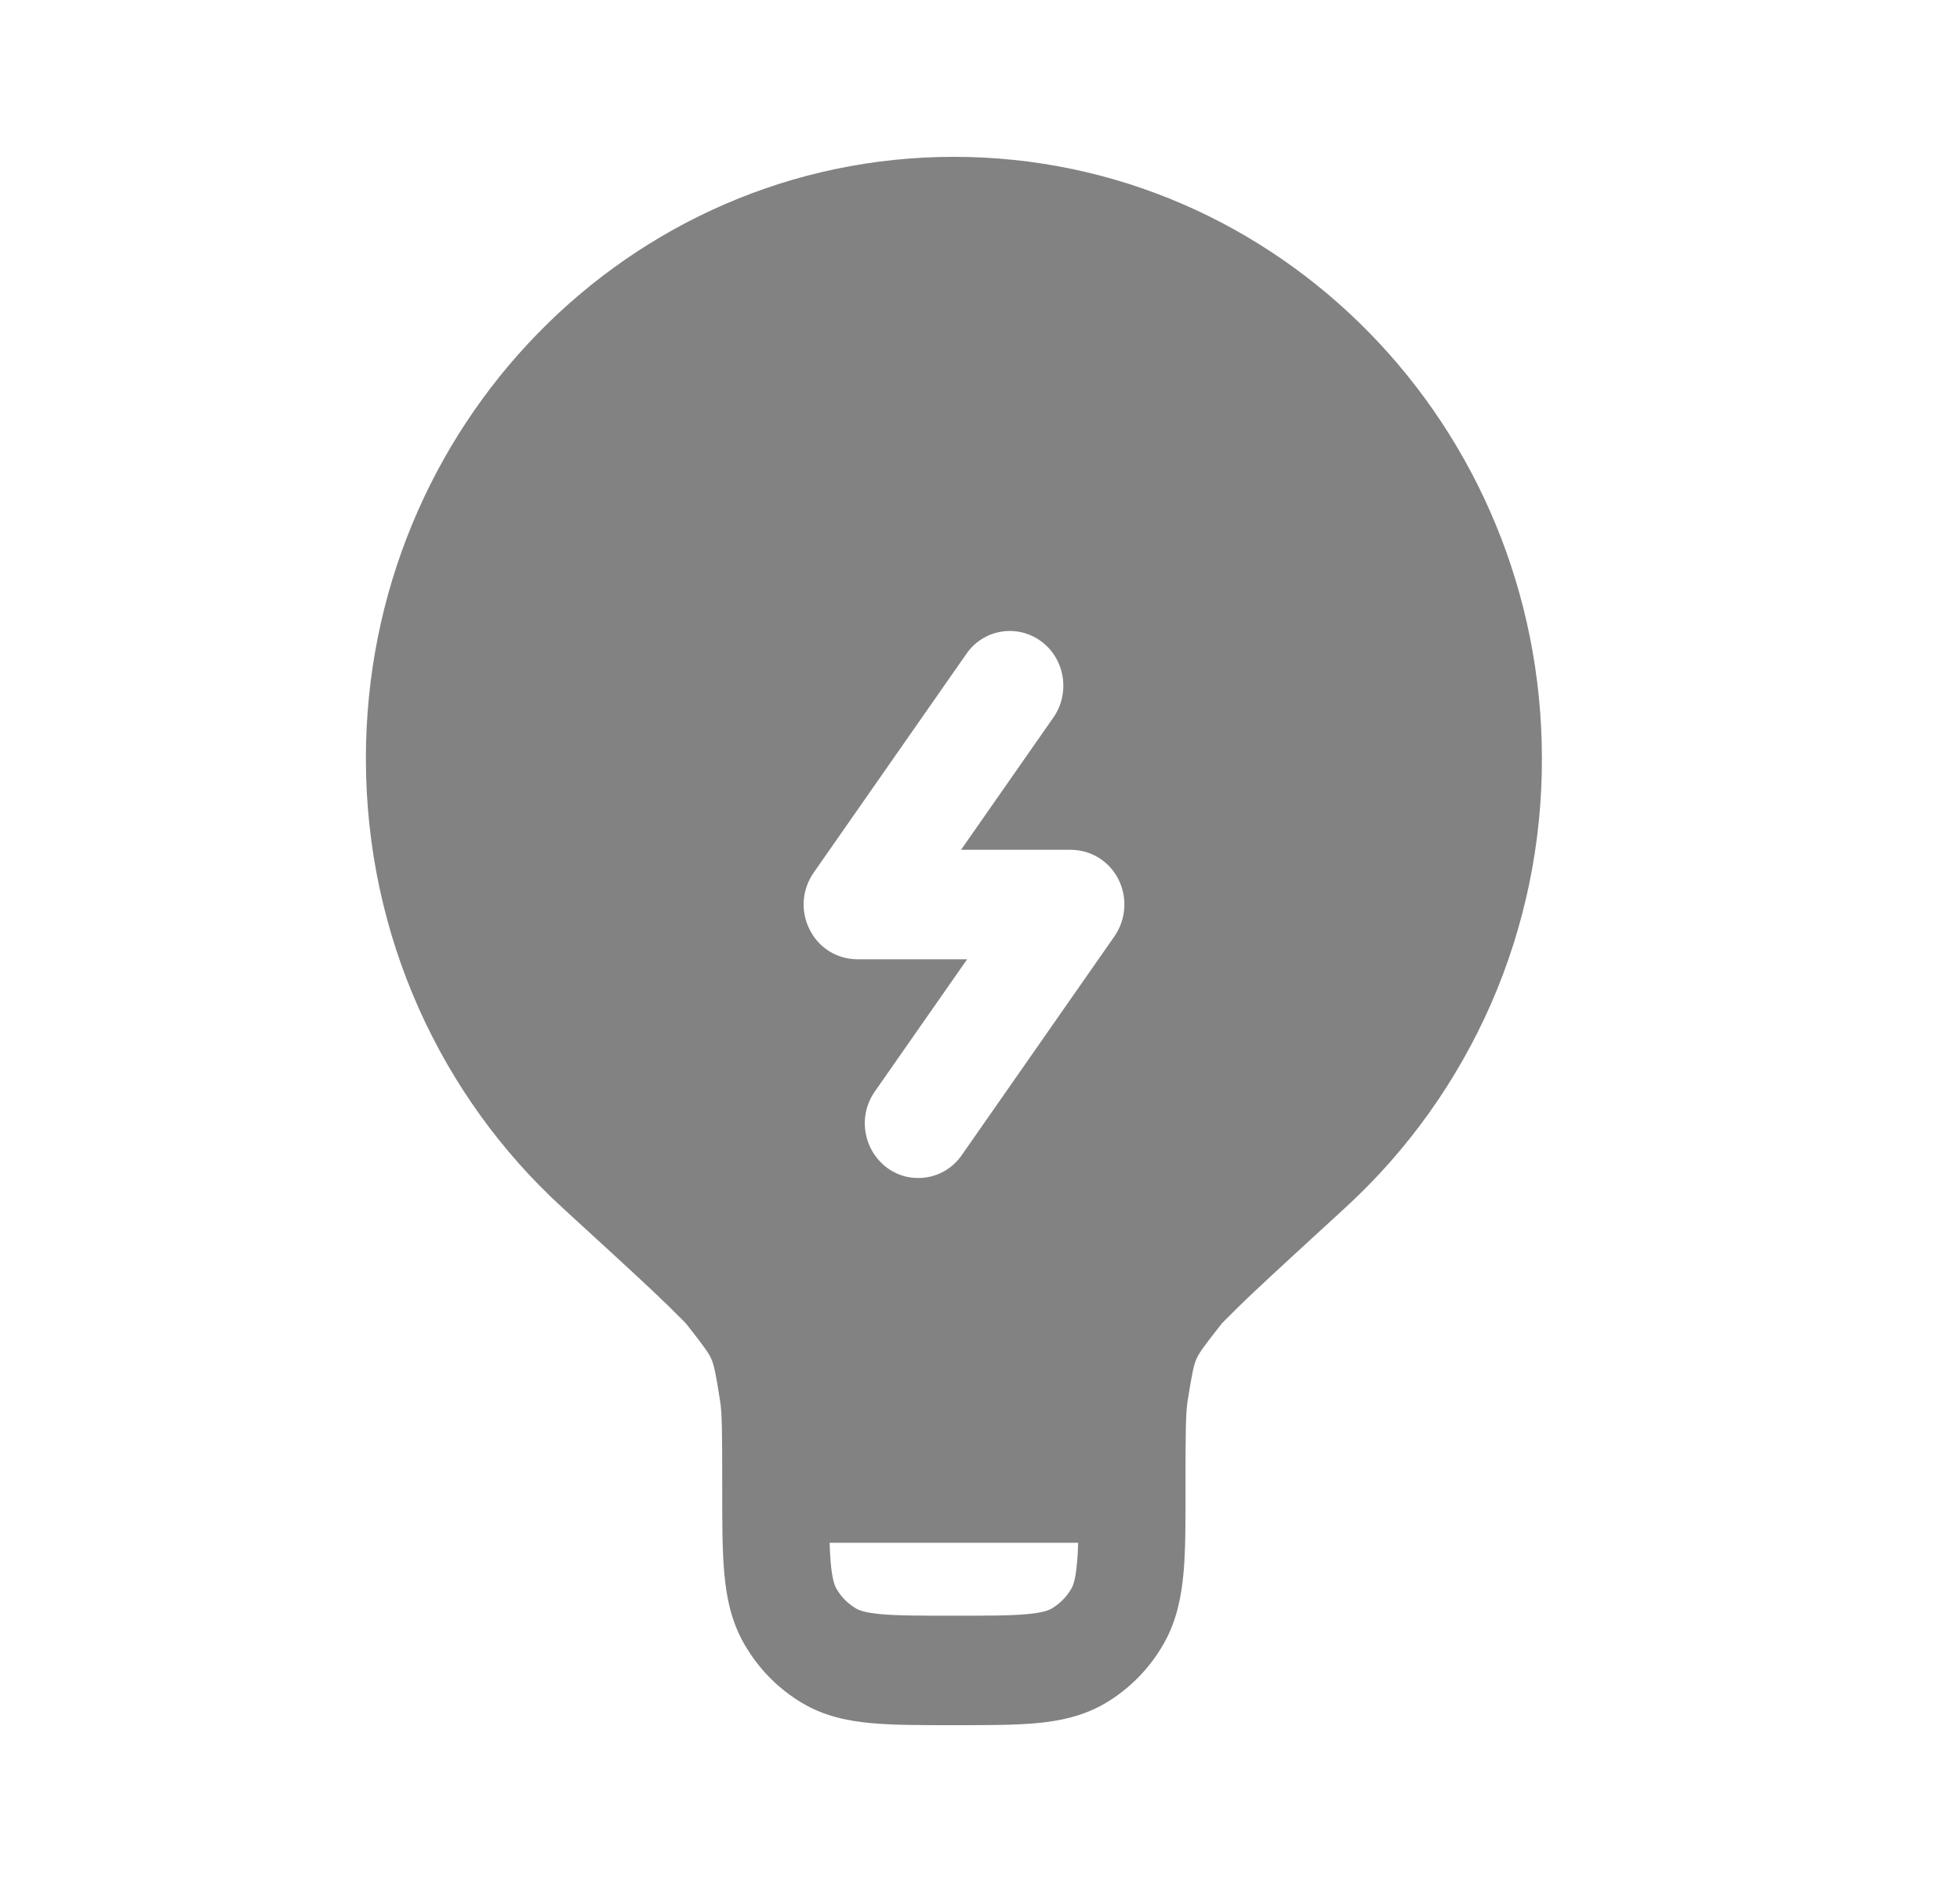 <svg width="25" height="24" viewBox="0 0 25 24" fill="none" xmlns="http://www.w3.org/2000/svg">
<path fill-rule="evenodd" clip-rule="evenodd" d="M12.167 2C8.025 2 4.667 5.436 4.667 9.674C4.667 11.947 5.633 13.989 7.166 15.394C7.676 15.861 8.055 16.208 8.323 16.46C8.458 16.587 8.592 16.718 8.723 16.85C8.734 16.862 8.745 16.874 8.756 16.886C8.993 17.186 9.044 17.262 9.074 17.332C9.104 17.402 9.127 17.492 9.186 17.872C9.21 18.022 9.212 18.278 9.212 18.977V19.007C9.212 19.416 9.212 19.769 9.238 20.058C9.265 20.364 9.325 20.668 9.486 20.953C9.666 21.272 9.924 21.536 10.236 21.72C10.514 21.885 10.811 21.946 11.11 21.974C11.393 22 11.738 22 12.138 22H12.196C12.596 22 12.941 22 13.224 21.974C13.524 21.946 13.819 21.884 14.099 21.72C14.411 21.535 14.67 21.27 14.848 20.953C15.008 20.668 15.068 20.365 15.096 20.058C15.122 19.768 15.122 19.416 15.121 19.007V18.977C15.121 18.278 15.124 18.022 15.147 17.872C15.207 17.492 15.229 17.402 15.26 17.332C15.29 17.262 15.341 17.185 15.578 16.886L15.586 16.876L15.611 16.85C15.742 16.718 15.875 16.587 16.011 16.46C16.279 16.208 16.658 15.861 17.168 15.393C17.959 14.666 18.589 13.781 19.02 12.797C19.45 11.812 19.67 10.748 19.667 9.674C19.667 5.436 16.309 2 12.167 2ZM13.752 19.674H10.582C10.585 19.771 10.589 19.856 10.596 19.932C10.615 20.142 10.646 20.218 10.667 20.256C10.726 20.361 10.812 20.449 10.917 20.511C10.954 20.533 11.028 20.565 11.233 20.584C11.447 20.604 11.73 20.604 12.167 20.604C12.604 20.604 12.887 20.604 13.101 20.584C13.306 20.565 13.38 20.534 13.417 20.511C13.521 20.449 13.607 20.361 13.667 20.256C13.688 20.218 13.719 20.142 13.737 19.932C13.745 19.856 13.749 19.772 13.752 19.674ZM13.277 8.176C13.584 8.4 13.655 8.836 13.436 9.15L12.258 10.837H13.66C13.786 10.838 13.91 10.873 14.017 10.94C14.124 11.007 14.211 11.103 14.267 11.216C14.324 11.33 14.349 11.458 14.34 11.585C14.331 11.713 14.287 11.835 14.215 11.94L12.267 14.731C12.216 14.805 12.15 14.868 12.075 14.917C11.999 14.965 11.914 14.998 11.825 15.013C11.737 15.028 11.646 15.025 11.558 15.005C11.471 14.984 11.388 14.946 11.316 14.893C11.168 14.783 11.069 14.62 11.04 14.438C11.01 14.257 11.052 14.071 11.158 13.92L12.336 12.233H10.933C10.806 12.232 10.683 12.197 10.576 12.13C10.469 12.063 10.383 11.967 10.327 11.854C10.269 11.74 10.243 11.612 10.252 11.485C10.261 11.357 10.305 11.234 10.378 11.129L12.326 8.339C12.377 8.265 12.442 8.201 12.517 8.153C12.593 8.104 12.678 8.071 12.767 8.056C12.855 8.041 12.946 8.044 13.034 8.064C13.121 8.085 13.204 8.123 13.277 8.176Z" fill="#828282"/>
</svg>
